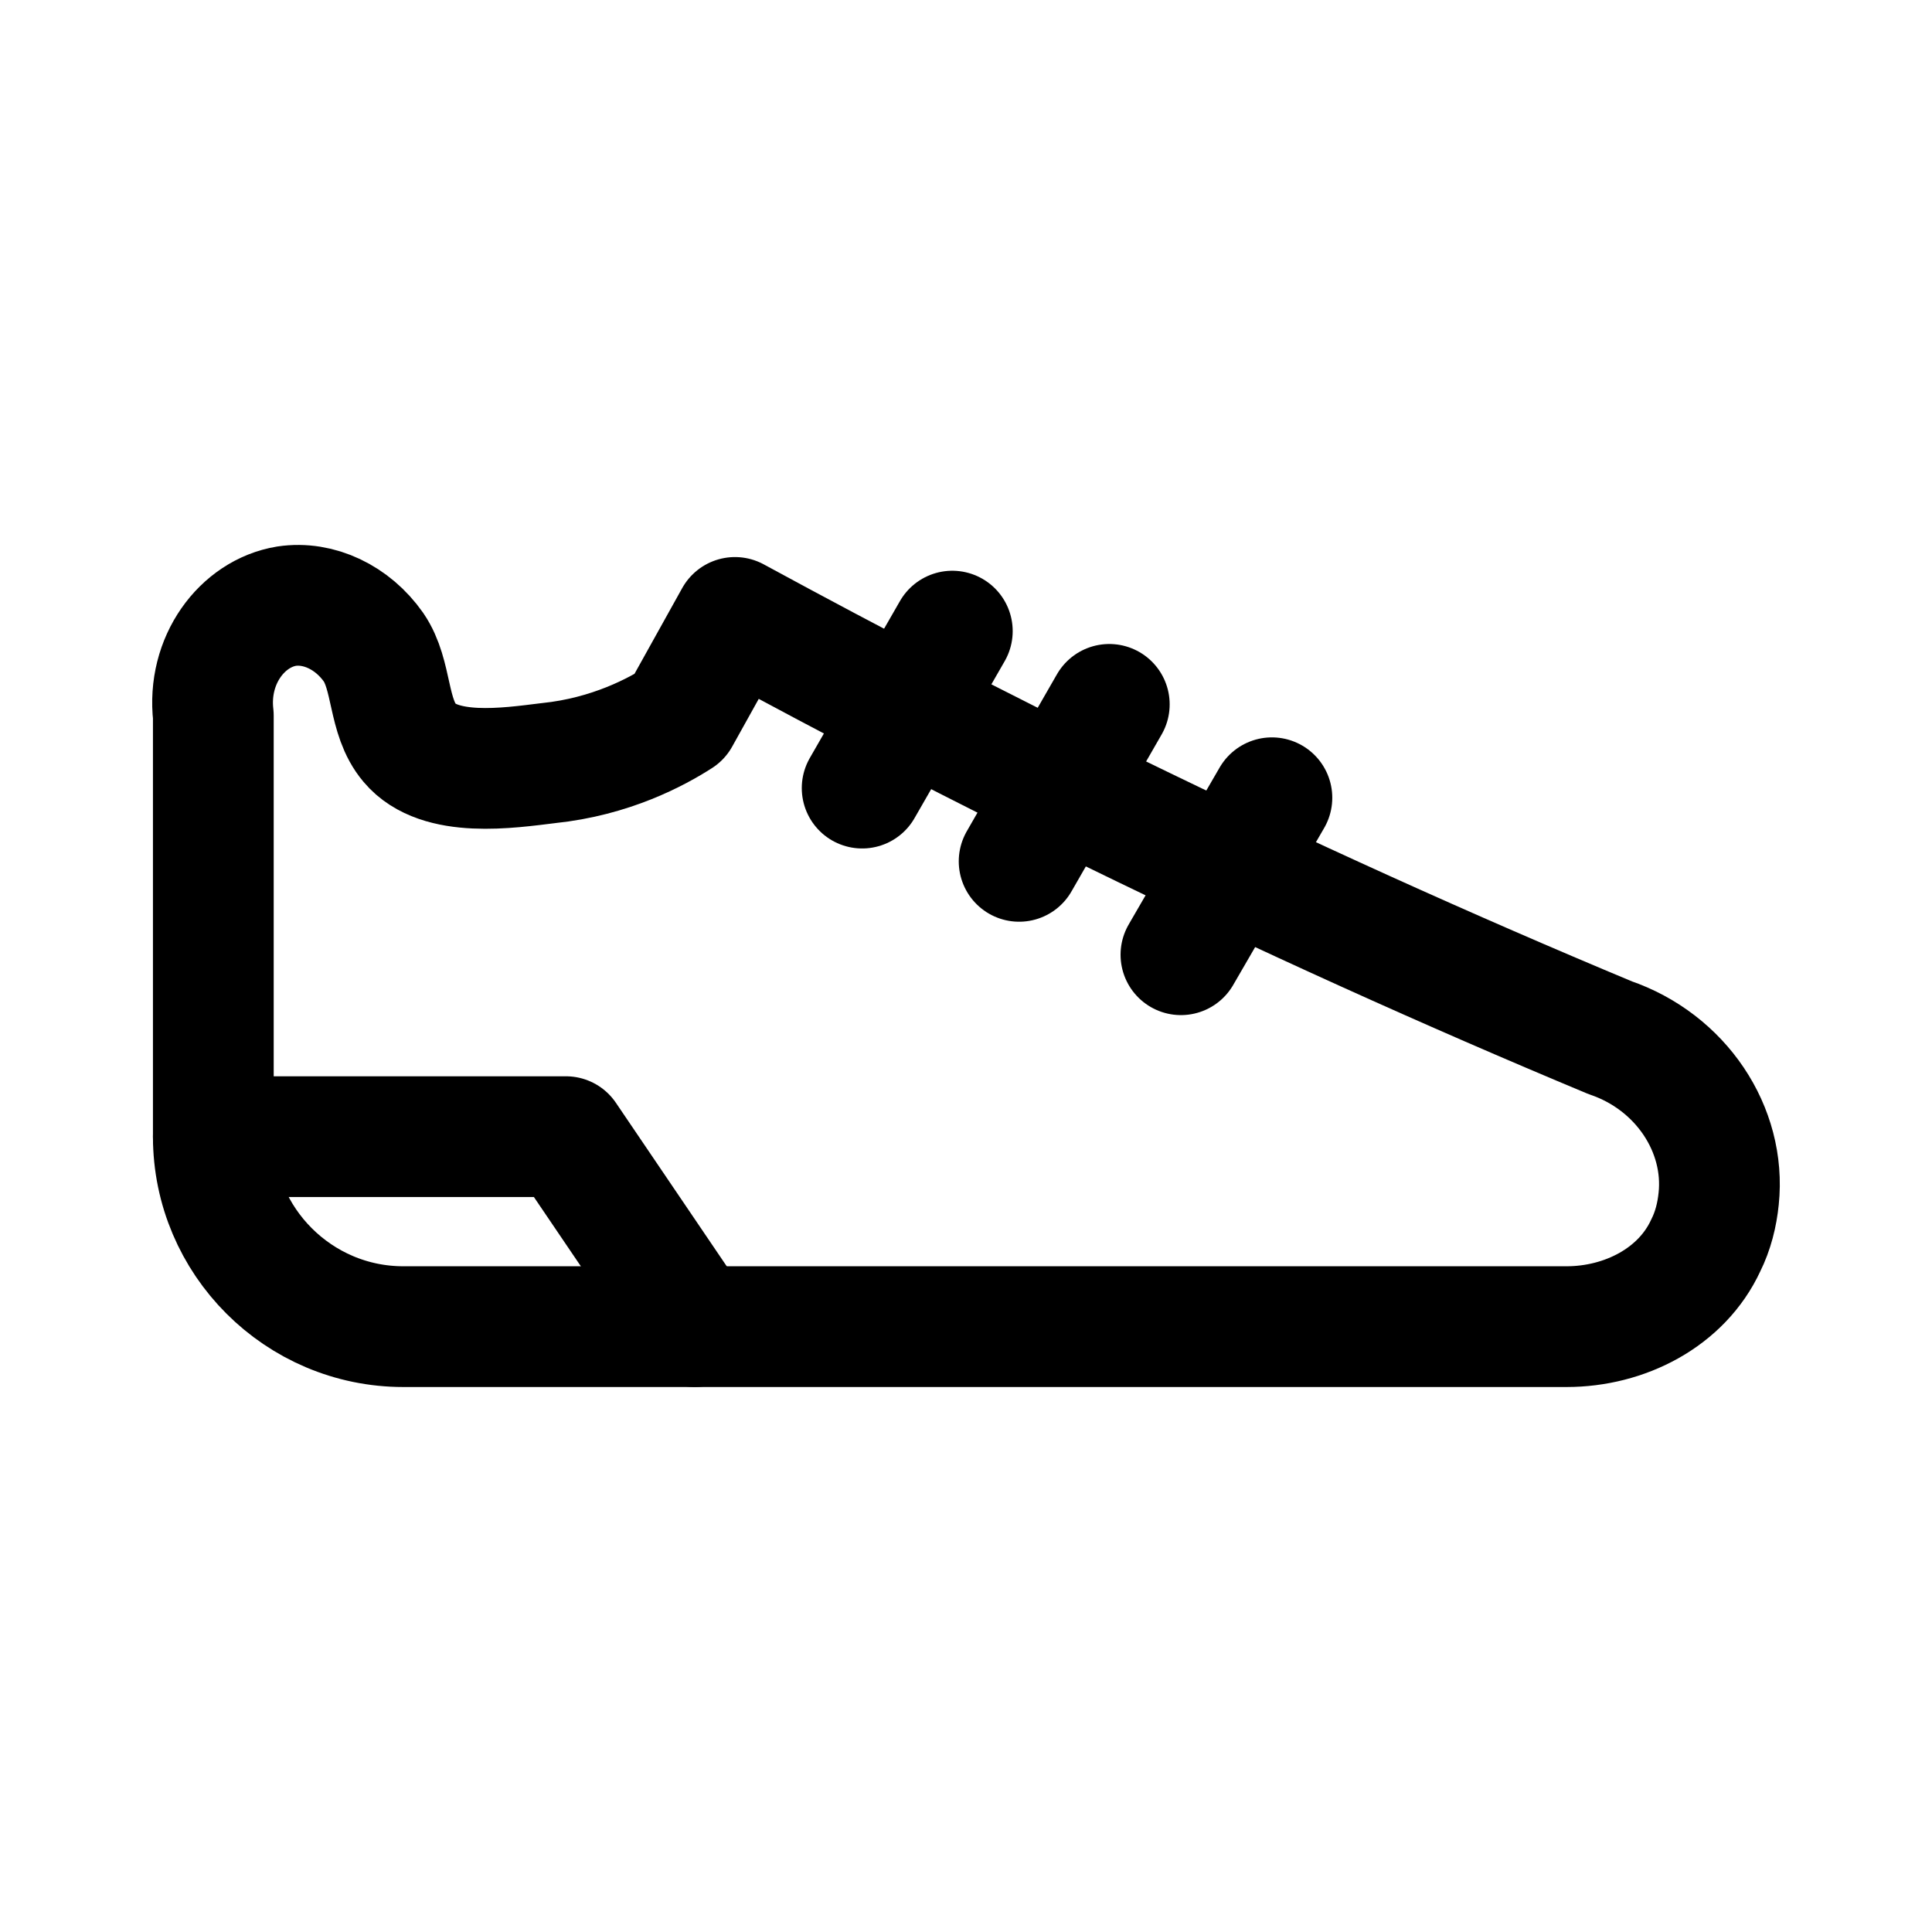 <svg width="24" height="24" viewBox="0 0 24 24" fill="none" xmlns="http://www.w3.org/2000/svg">
<path d="M2.65 8.89C2.57 8.2 3.01 7.62 3.56 7.53C3.96 7.47 4.38 7.67 4.64 8.04C4.88 8.39 4.81 8.9 5.09 9.23C5.46 9.67 6.32 9.54 6.81 9.48C7.59 9.4 8.16 9.09 8.44 8.91L9.13 7.67C10.62 8.48 12.18 9.29 13.82 10.09C15.95 11.13 18.01 12.06 20 12.89C20.88 13.19 21.44 14.03 21.35 14.89C21.33 15.09 21.28 15.29 21.19 15.47C20.89 16.12 20.18 16.48 19.46 16.48H5.01C3.71 16.48 2.65 15.42 2.65 14.12V8.89Z" stroke="black" stroke-width="1.5" stroke-linecap="round" stroke-linejoin="round"/>
<path d="M12.66 10.7L13.78 8.75" stroke="black" stroke-width="1.5" stroke-linecap="round" stroke-linejoin="round"/>
<path d="M14.67 11.86L15.8 9.91" stroke="black" stroke-width="1.5" stroke-linecap="round" stroke-linejoin="round"/>
<path d="M10.71 9.79L11.83 7.84" stroke="black" stroke-width="1.5" stroke-linecap="round" stroke-linejoin="round"/>
<path d="M2.65 14.12H7.03L8.63 16.48" stroke="black" stroke-width="1.5" stroke-linecap="round" stroke-linejoin="round"/>
</svg>
